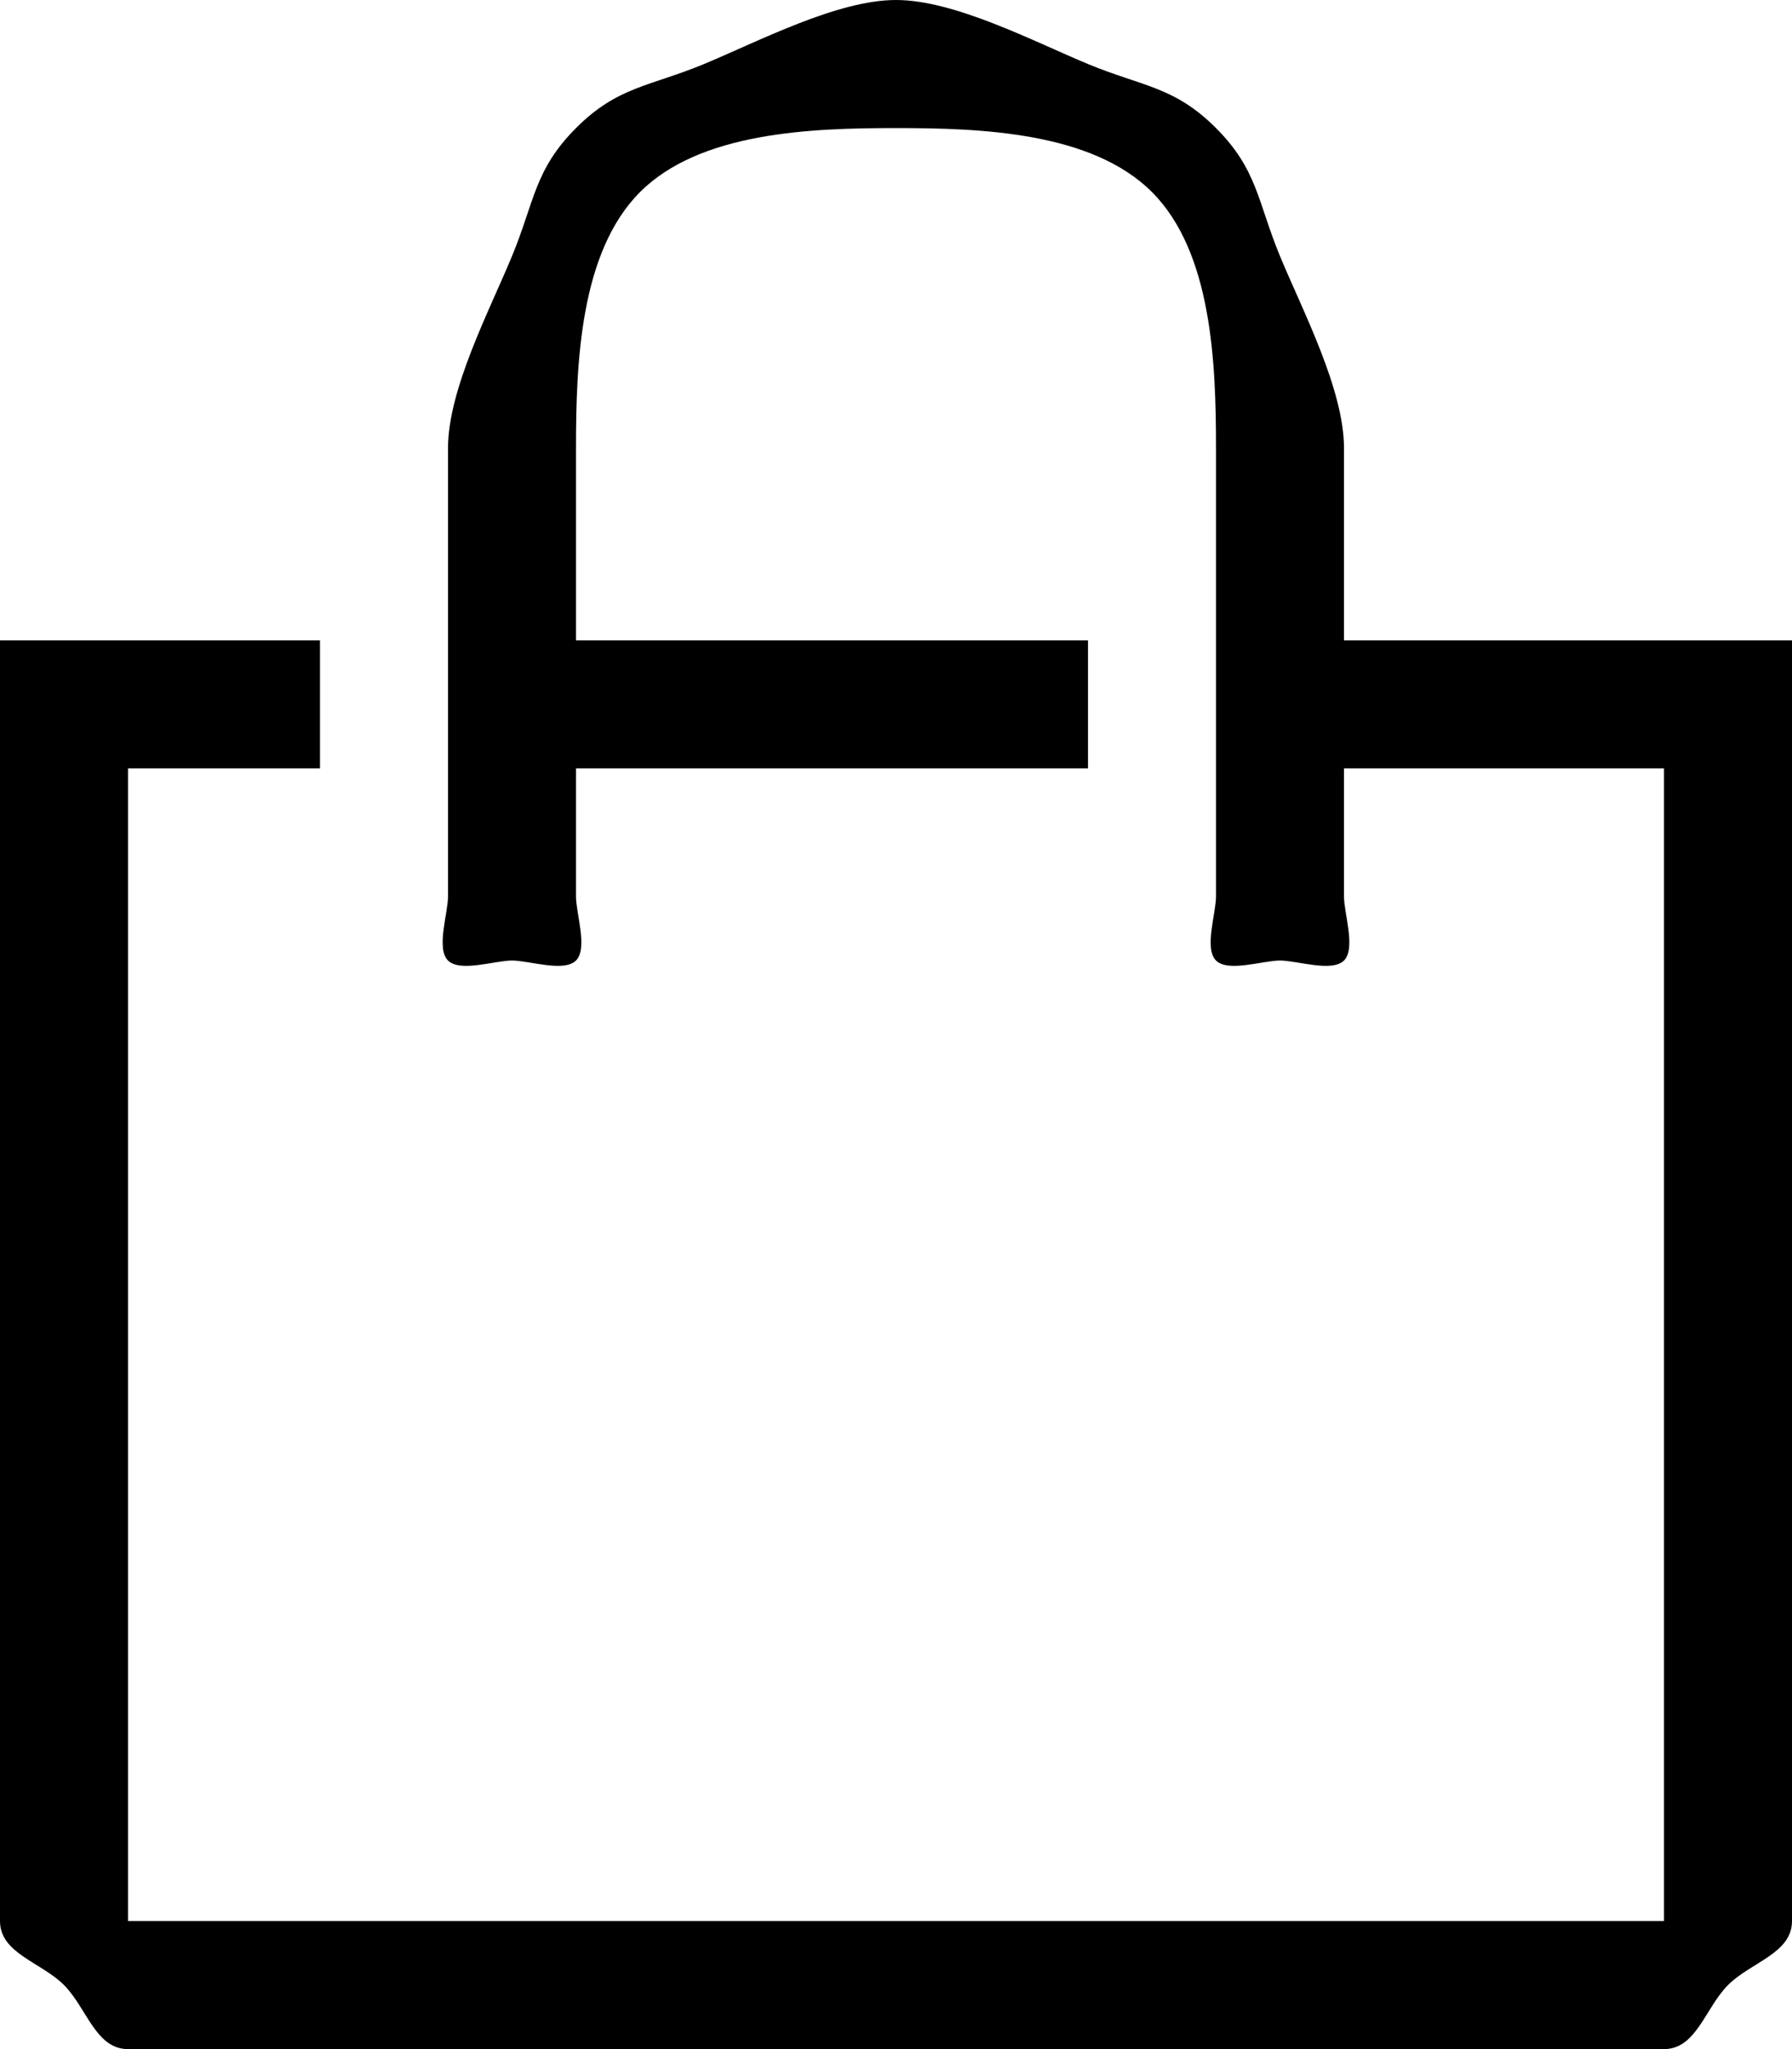 <svg width="28" height="32" viewBox="0 0 28 32" fill="none" xmlns="http://www.w3.org/2000/svg">
<path d="M21 10V7C21 6.079 20.352 4.851 20 4C19.648 3.149 19.65 2.651 19 2C18.35 1.349 17.849 1.352 17 1C16.151 0.648 14.919 0 14 0C13.081 0 11.849 0.648 11 1C10.151 1.352 9.65 1.349 9 2C8.35 2.651 8.352 3.149 8 4C7.648 4.851 7 6.079 7 7V14C7 14.266 6.812 14.812 7 15C7.188 15.188 7.735 15 8 15C8.265 15 8.812 15.188 9 15C9.188 14.812 9 14.266 9 14V12H17V10H9V7C9 5.672 9.062 3.939 10 3C10.938 2.061 12.674 2 14 2C15.326 2 17.062 2.061 18 3C18.938 3.939 19 5.672 19 7V14C19 14.266 18.812 14.812 19 15C19.188 15.188 19.735 15 20 15C20.265 15 20.812 15.188 21 15C21.188 14.812 21 14.266 21 14V12H26V30H2V12H5V10H0V30C0 30.507 0.642 30.641 1 31C1.358 31.359 1.493 32 2 32H26C26.507 32 26.642 31.359 27 31C27.358 30.641 28 30.507 28 30V10H21Z" fill="black"/>
</svg>
